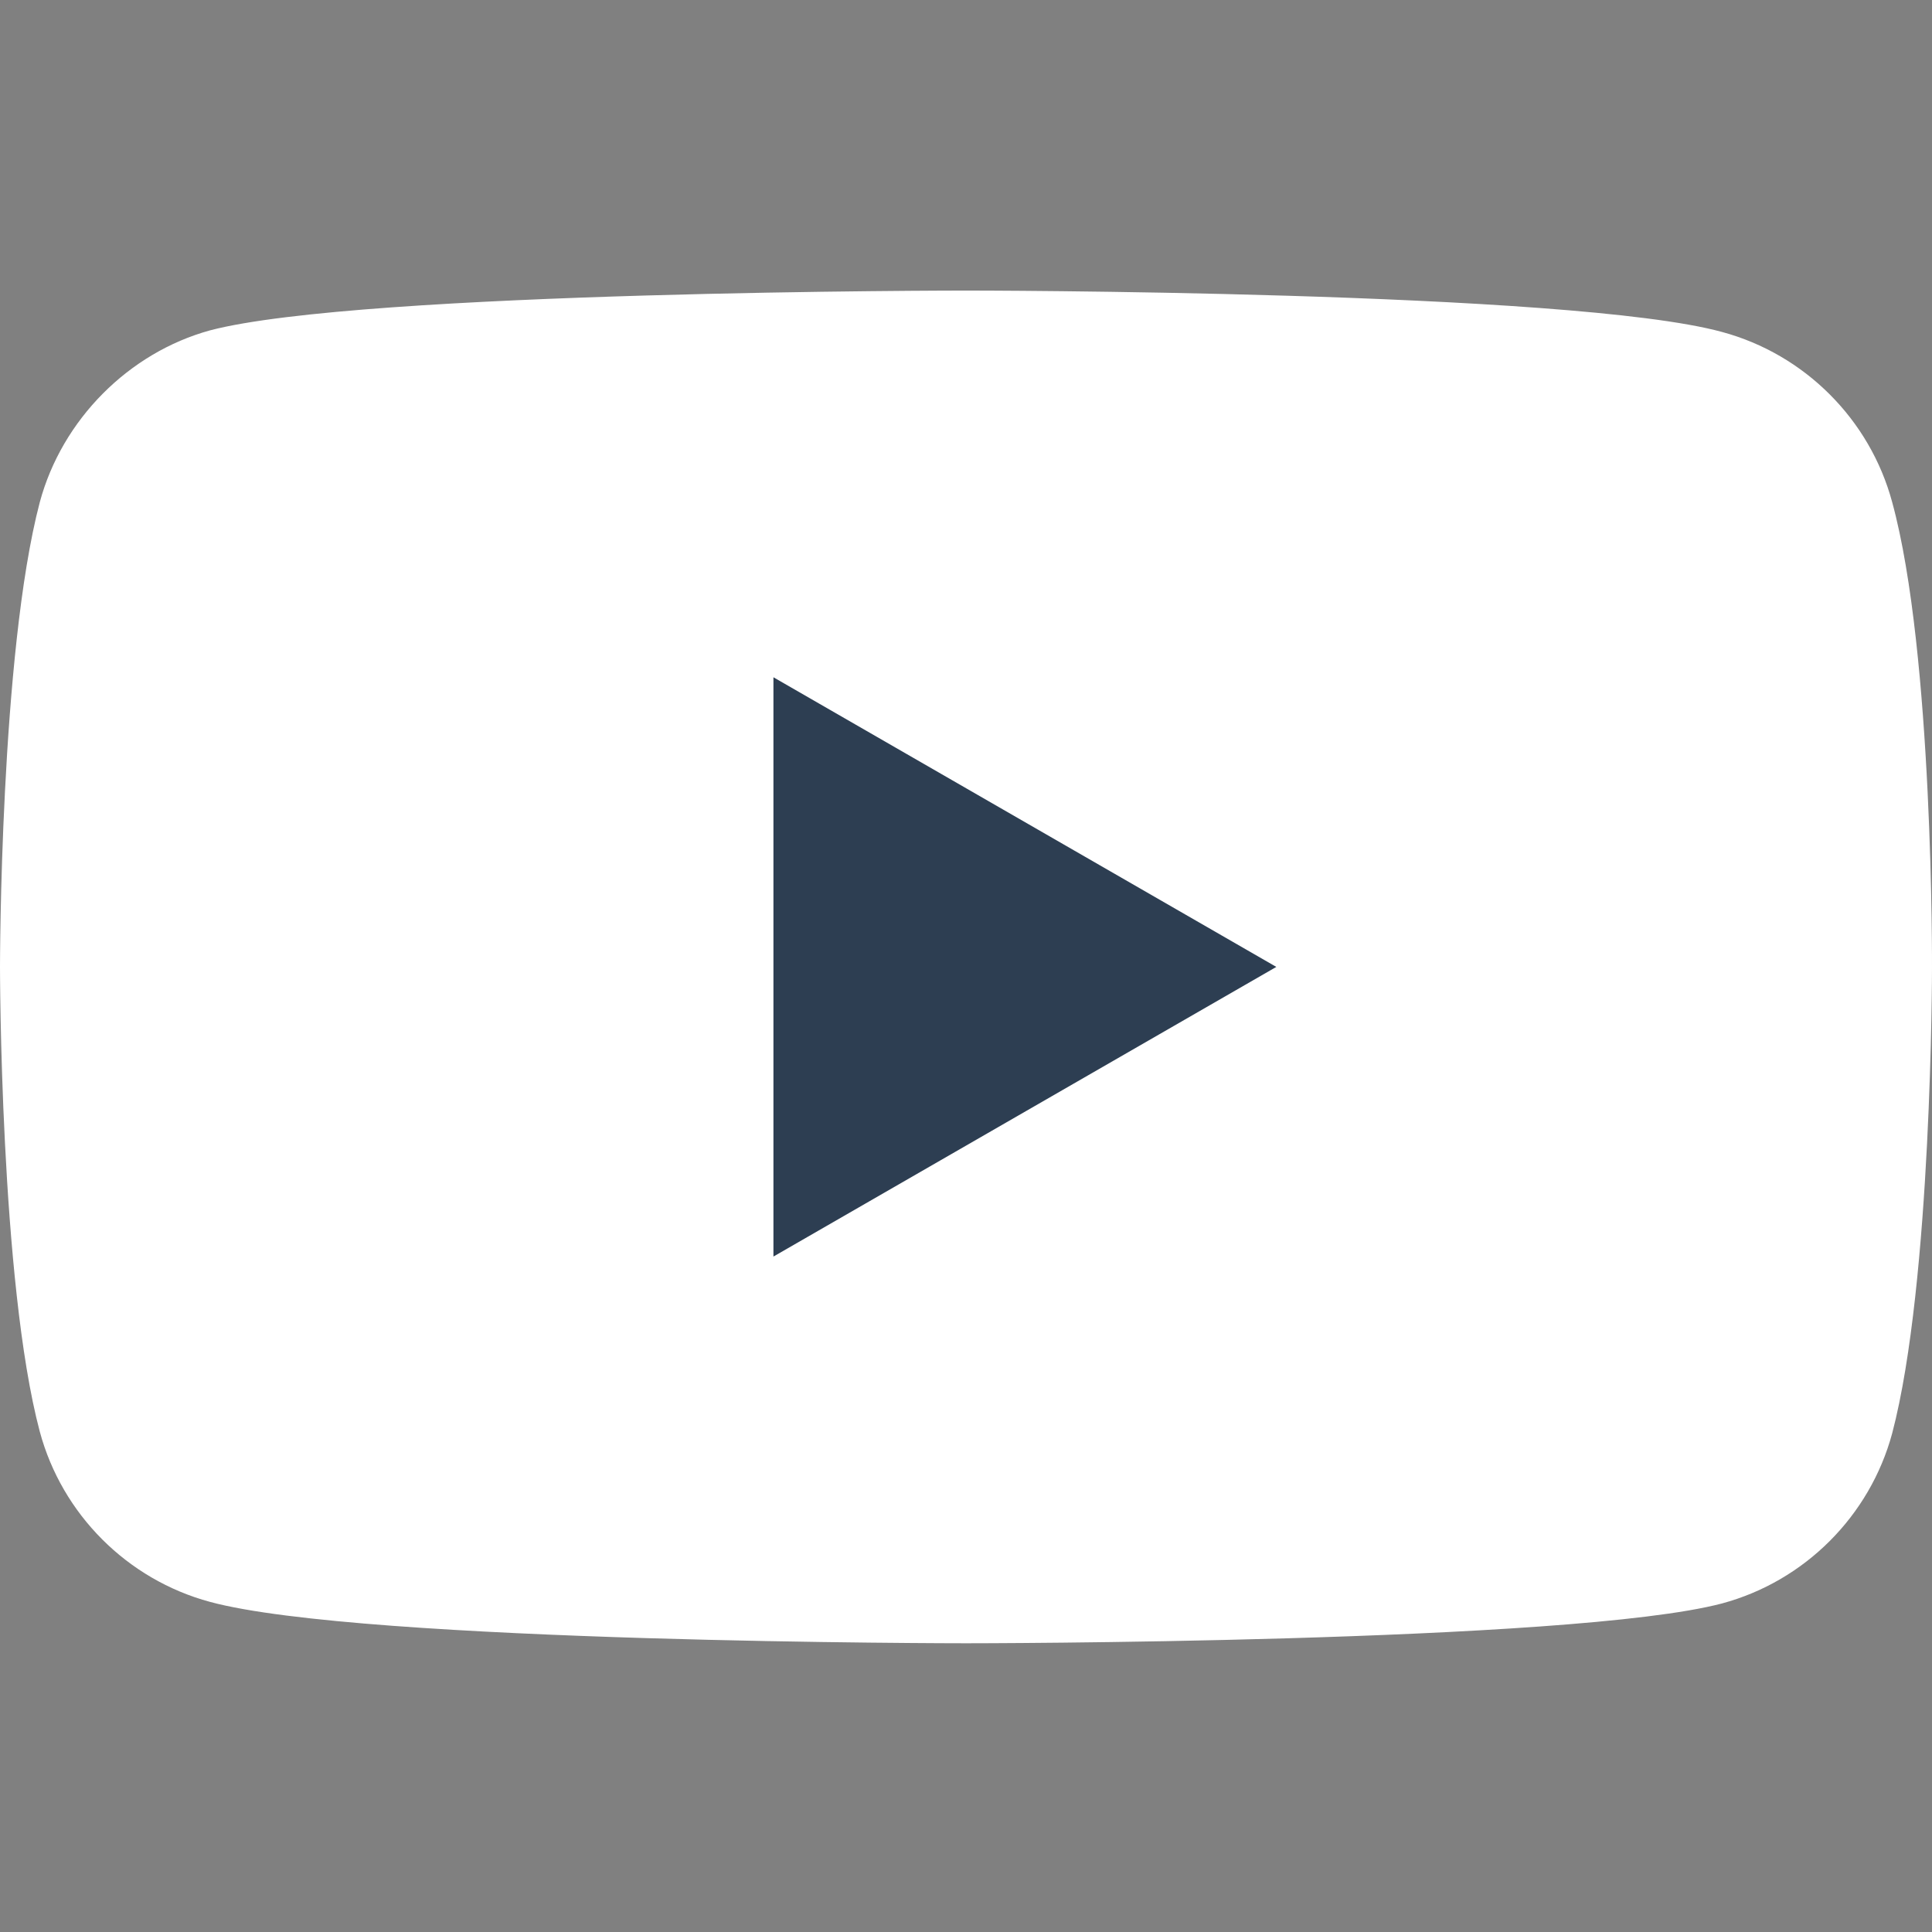 <svg width="512" height="512" viewBox="0 0 512 512" fill="none" xmlns="http://www.w3.org/2000/svg">
<rect x="0" y="0" width="512" height="512" fill="#808080" stroke="none"/>
<g clip-path="url(#clip0)">
<path d="M501.451 133.094C495.549 111.161 478.256 93.872 456.326 87.966C416.26 77.001 255.995 77.001 255.995 77.001C255.995 77.001 95.734 77.001 55.668 87.548C34.16 93.45 16.445 111.165 10.543 133.094C0 173.157 0 256.242 0 256.242C0 256.242 0 339.746 10.543 379.39C16.449 401.32 33.738 418.613 55.672 424.519C96.156 435.484 255.999 435.484 255.999 435.484C255.999 435.484 416.26 435.484 456.326 424.937C478.26 419.035 495.549 401.742 501.455 379.812C511.998 339.746 511.998 256.664 511.998 256.664C511.998 256.664 512.42 173.157 501.451 133.094Z" fill="white"/>
<path d="M204.968 333L338.237 256.242L204.968 179.484V333Z" fill="#2D3E52"/>
</g>
<defs>
<clipPath id="clip0">
<rect width="512" height="512" fill="white"/>
</clipPath>
</defs>
</svg>
